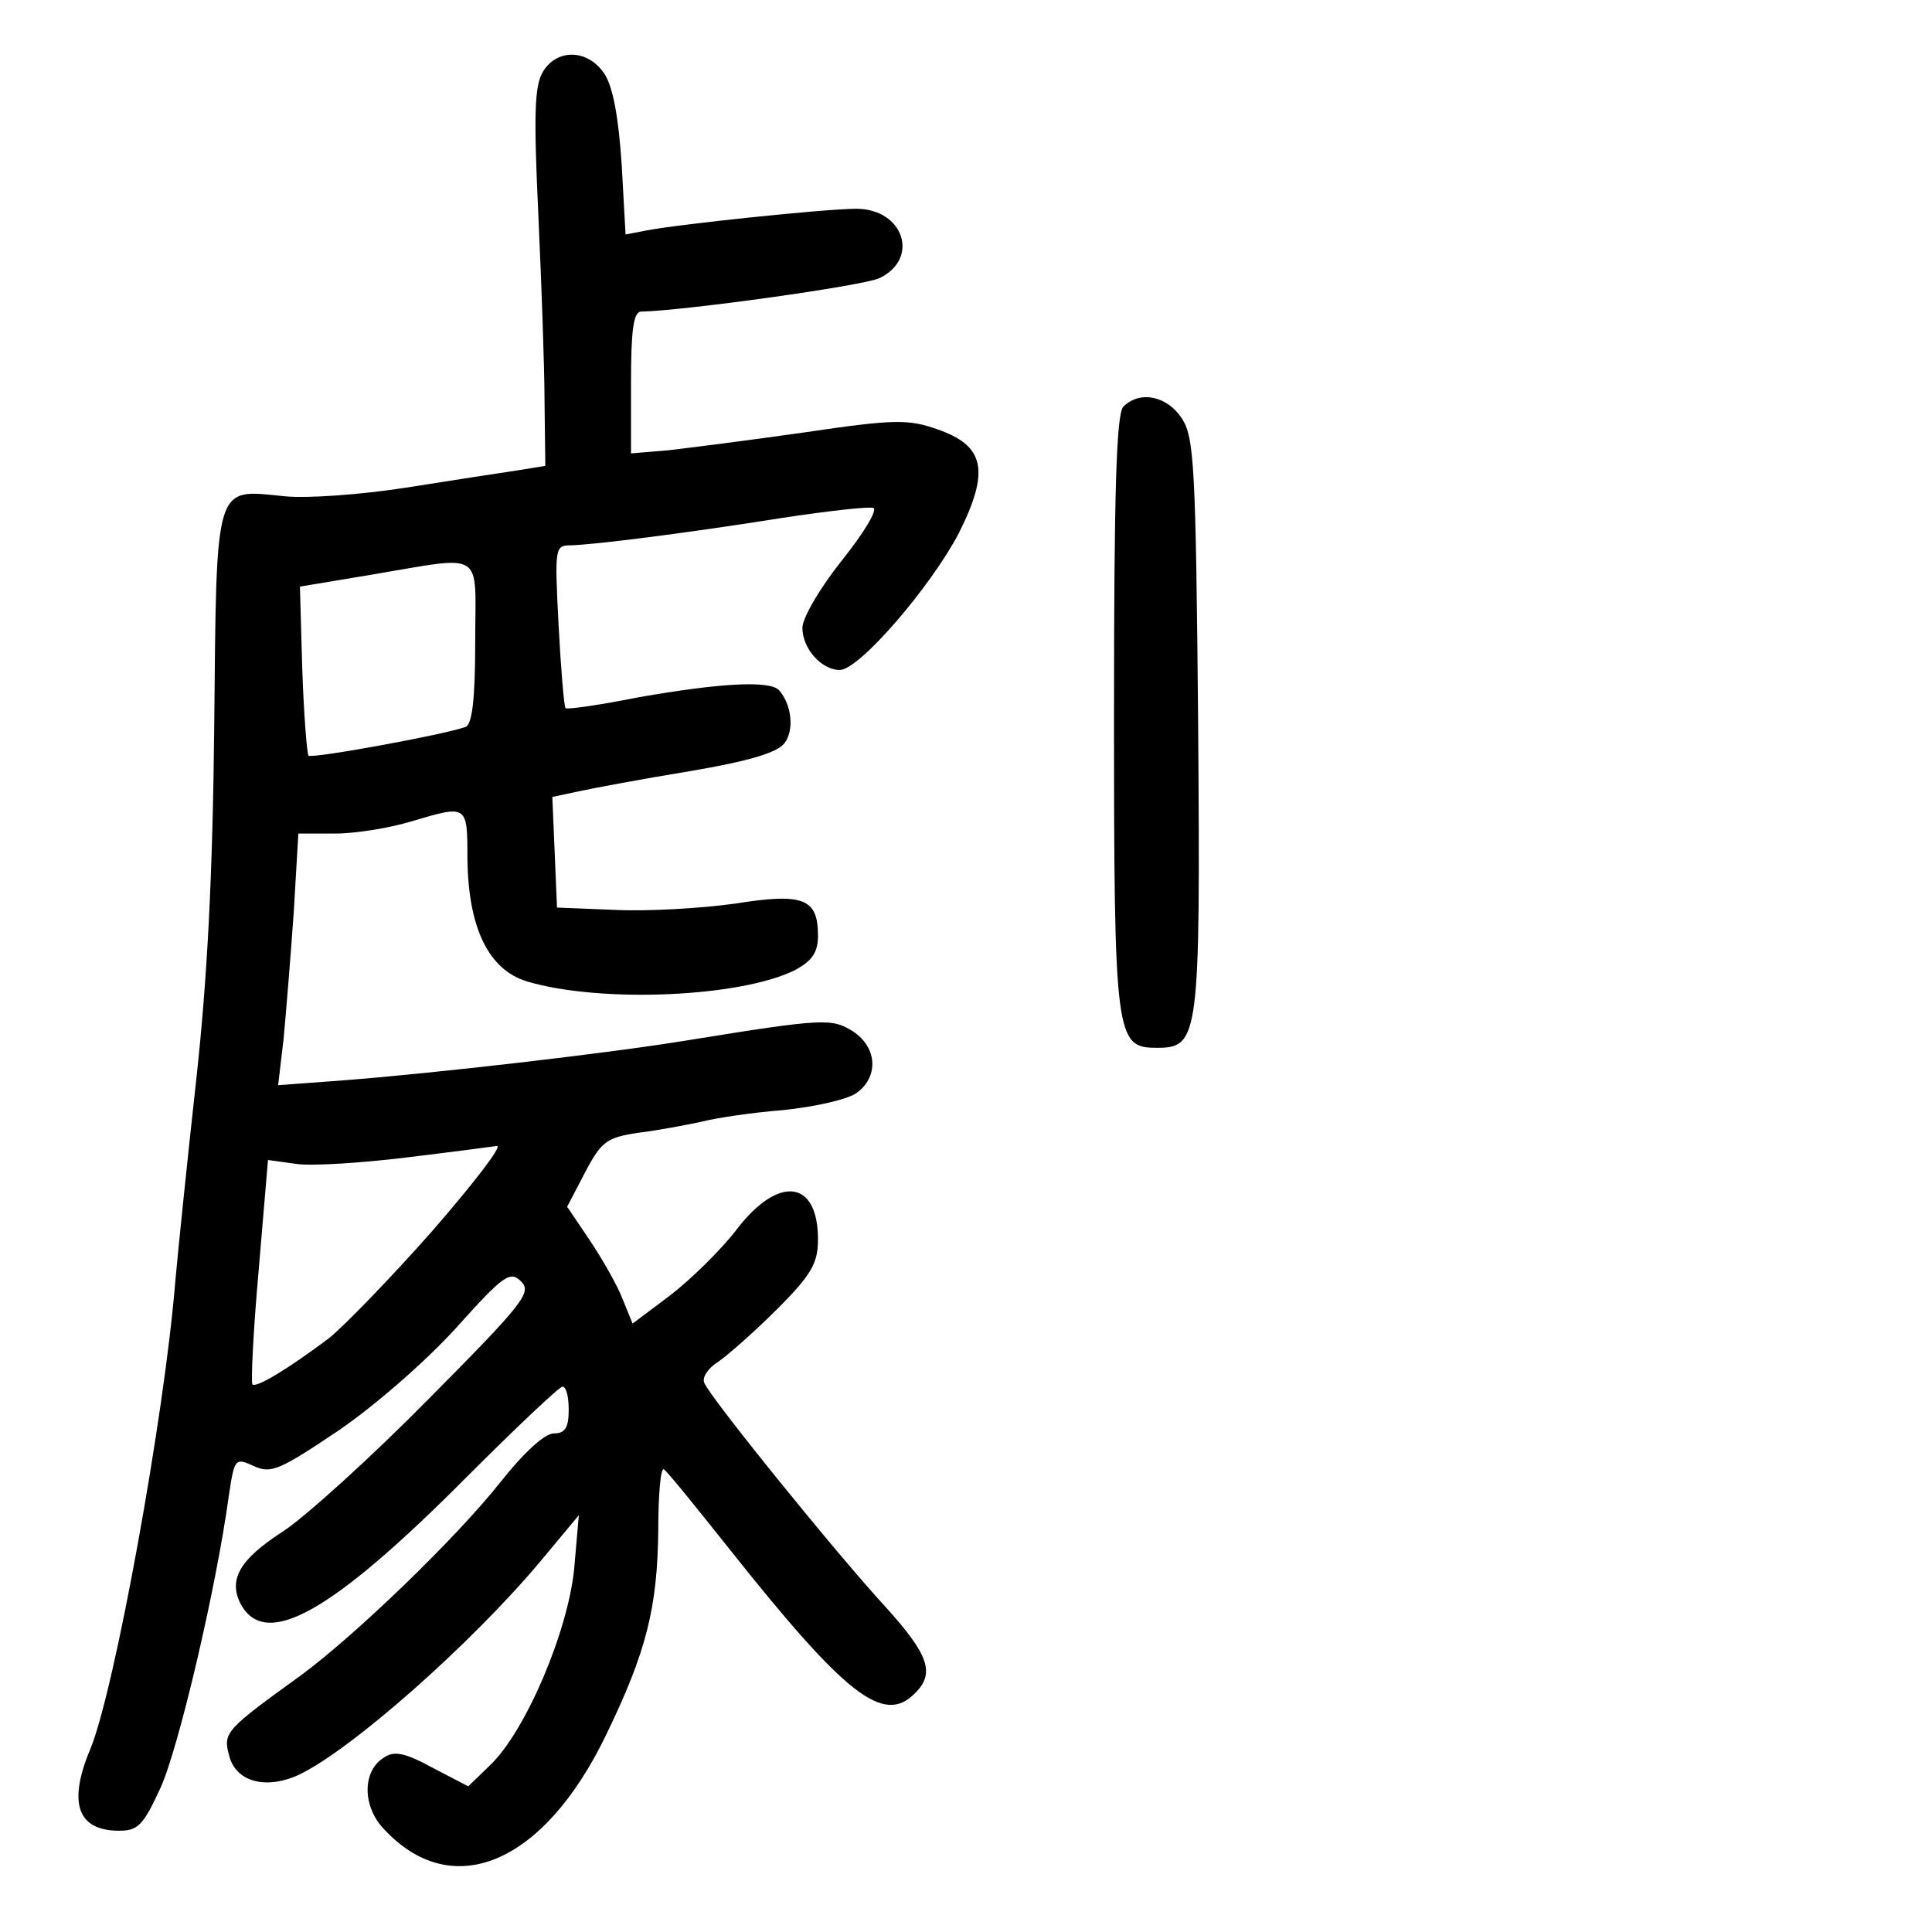 <?xml version="1.0" standalone="no"?>
<!DOCTYPE svg PUBLIC "-//W3C//DTD SVG 20010904//EN"
 "http://www.w3.org/TR/2001/REC-SVG-20010904/DTD/svg10.dtd">
<svg version="1.0" xmlns="http://www.w3.org/2000/svg"
 width="248pt" height="248pt" viewBox="0 0 248 248"
 preserveAspectRatio="xMidYMid meet">
<g transform="translate(0,248) scale(0.1,-0.1)"
fill="#000000" stroke="none">
<path d="M697 2388 c-11 -18 -12 -55 -6 -183 4 -88 8 -197 8 -242 l1 -81 -37
-6 c-21 -3 -85 -13 -142 -22 -58 -9 -127 -14 -156 -11 -90 9 -87 21 -90 -294
-2 -195 -9 -326 -23 -454 -11 -99 -23 -216 -27 -260 -14 -173 -78 -525 -109
-600 -29 -69 -17 -105 37 -105 24 0 31 7 53 55 23 50 72 258 88 377 7 46 8 47
32 36 22 -10 33 -5 109 46 48 33 113 90 151 132 61 68 69 73 83 59 14 -14 3
-28 -119 -151 -74 -75 -158 -151 -187 -170 -56 -36 -70 -62 -54 -93 32 -59
117 -11 291 164 63 63 118 115 122 115 5 0 8 -13 8 -30 0 -23 -5 -30 -19 -30
-12 0 -39 -25 -69 -63 -58 -73 -186 -196 -255 -247 -97 -70 -101 -74 -93 -103
8 -34 47 -45 90 -25 67 32 220 167 309 273 l50 60 -6 -69 c-8 -80 -62 -208
-108 -252 l-28 -27 -46 24 c-35 19 -49 22 -62 13 -28 -17 -28 -62 -1 -91 88
-96 206 -46 286 120 52 107 66 164 67 264 0 44 3 79 7 77 4 -2 41 -48 84 -102
150 -189 198 -226 238 -186 27 26 18 50 -37 111 -62 67 -227 271 -233 288 -3
7 5 19 18 27 13 9 47 39 76 68 44 44 52 59 52 89 0 77 -51 83 -105 12 -20 -26
-59 -64 -85 -84 l-48 -36 -13 32 c-7 18 -26 51 -42 75 l-29 43 23 44 c21 40
28 45 69 51 25 3 61 10 80 14 19 5 67 12 105 15 39 4 80 13 93 21 30 20 29 59
-3 80 -27 17 -37 17 -210 -11 -103 -17 -329 -43 -447 -52 l-81 -6 7 59 c3 32
9 105 13 162 l6 102 47 0 c26 0 69 7 96 15 74 22 74 23 74 -47 1 -89 27 -143
77 -158 95 -28 275 -20 344 15 22 12 29 23 29 44 0 48 -19 55 -107 41 -43 -6
-112 -10 -153 -8 l-75 3 -3 71 -3 71 33 7 c18 4 82 16 143 26 77 13 113 24
122 36 13 17 9 50 -7 68 -12 13 -77 9 -180 -9 -50 -10 -92 -16 -94 -14 -2 2
-6 50 -9 107 -5 99 -5 102 16 102 31 1 144 15 270 35 59 9 112 15 118 13 6 -2
-12 -32 -40 -67 -28 -35 -51 -74 -51 -87 0 -26 24 -54 48 -54 25 0 117 107
153 176 40 80 33 112 -28 133 -37 13 -55 13 -170 -4 -70 -10 -149 -20 -175
-23 l-48 -4 0 91 c0 66 3 91 13 91 54 1 285 33 306 43 52 25 31 89 -30 89 -39
0 -230 -20 -270 -28 l-26 -5 -5 90 c-4 60 -11 99 -22 116 -21 32 -61 33 -79 3z
m-87 -732 c0 -74 -4 -105 -12 -109 -27 -10 -197 -41 -202 -37 -2 3 -6 53 -8
111 l-3 106 90 15 c150 25 135 34 135 -86z m-55 -756 c-53 -60 -113 -122 -133
-138 -52 -39 -93 -64 -98 -59 -2 2 1 68 8 146 l12 142 36 -5 c19 -3 82 1 140
8 58 7 111 14 118 15 7 0 -30 -48 -83 -109z"/>
<path d="M1442 1958 c-9 -9 -12 -110 -12 -392 0 -419 2 -431 55 -431 54 0 56
12 53 415 -3 331 -5 369 -21 393 -19 29 -54 36 -75 15z"/>
</g>
</svg>
